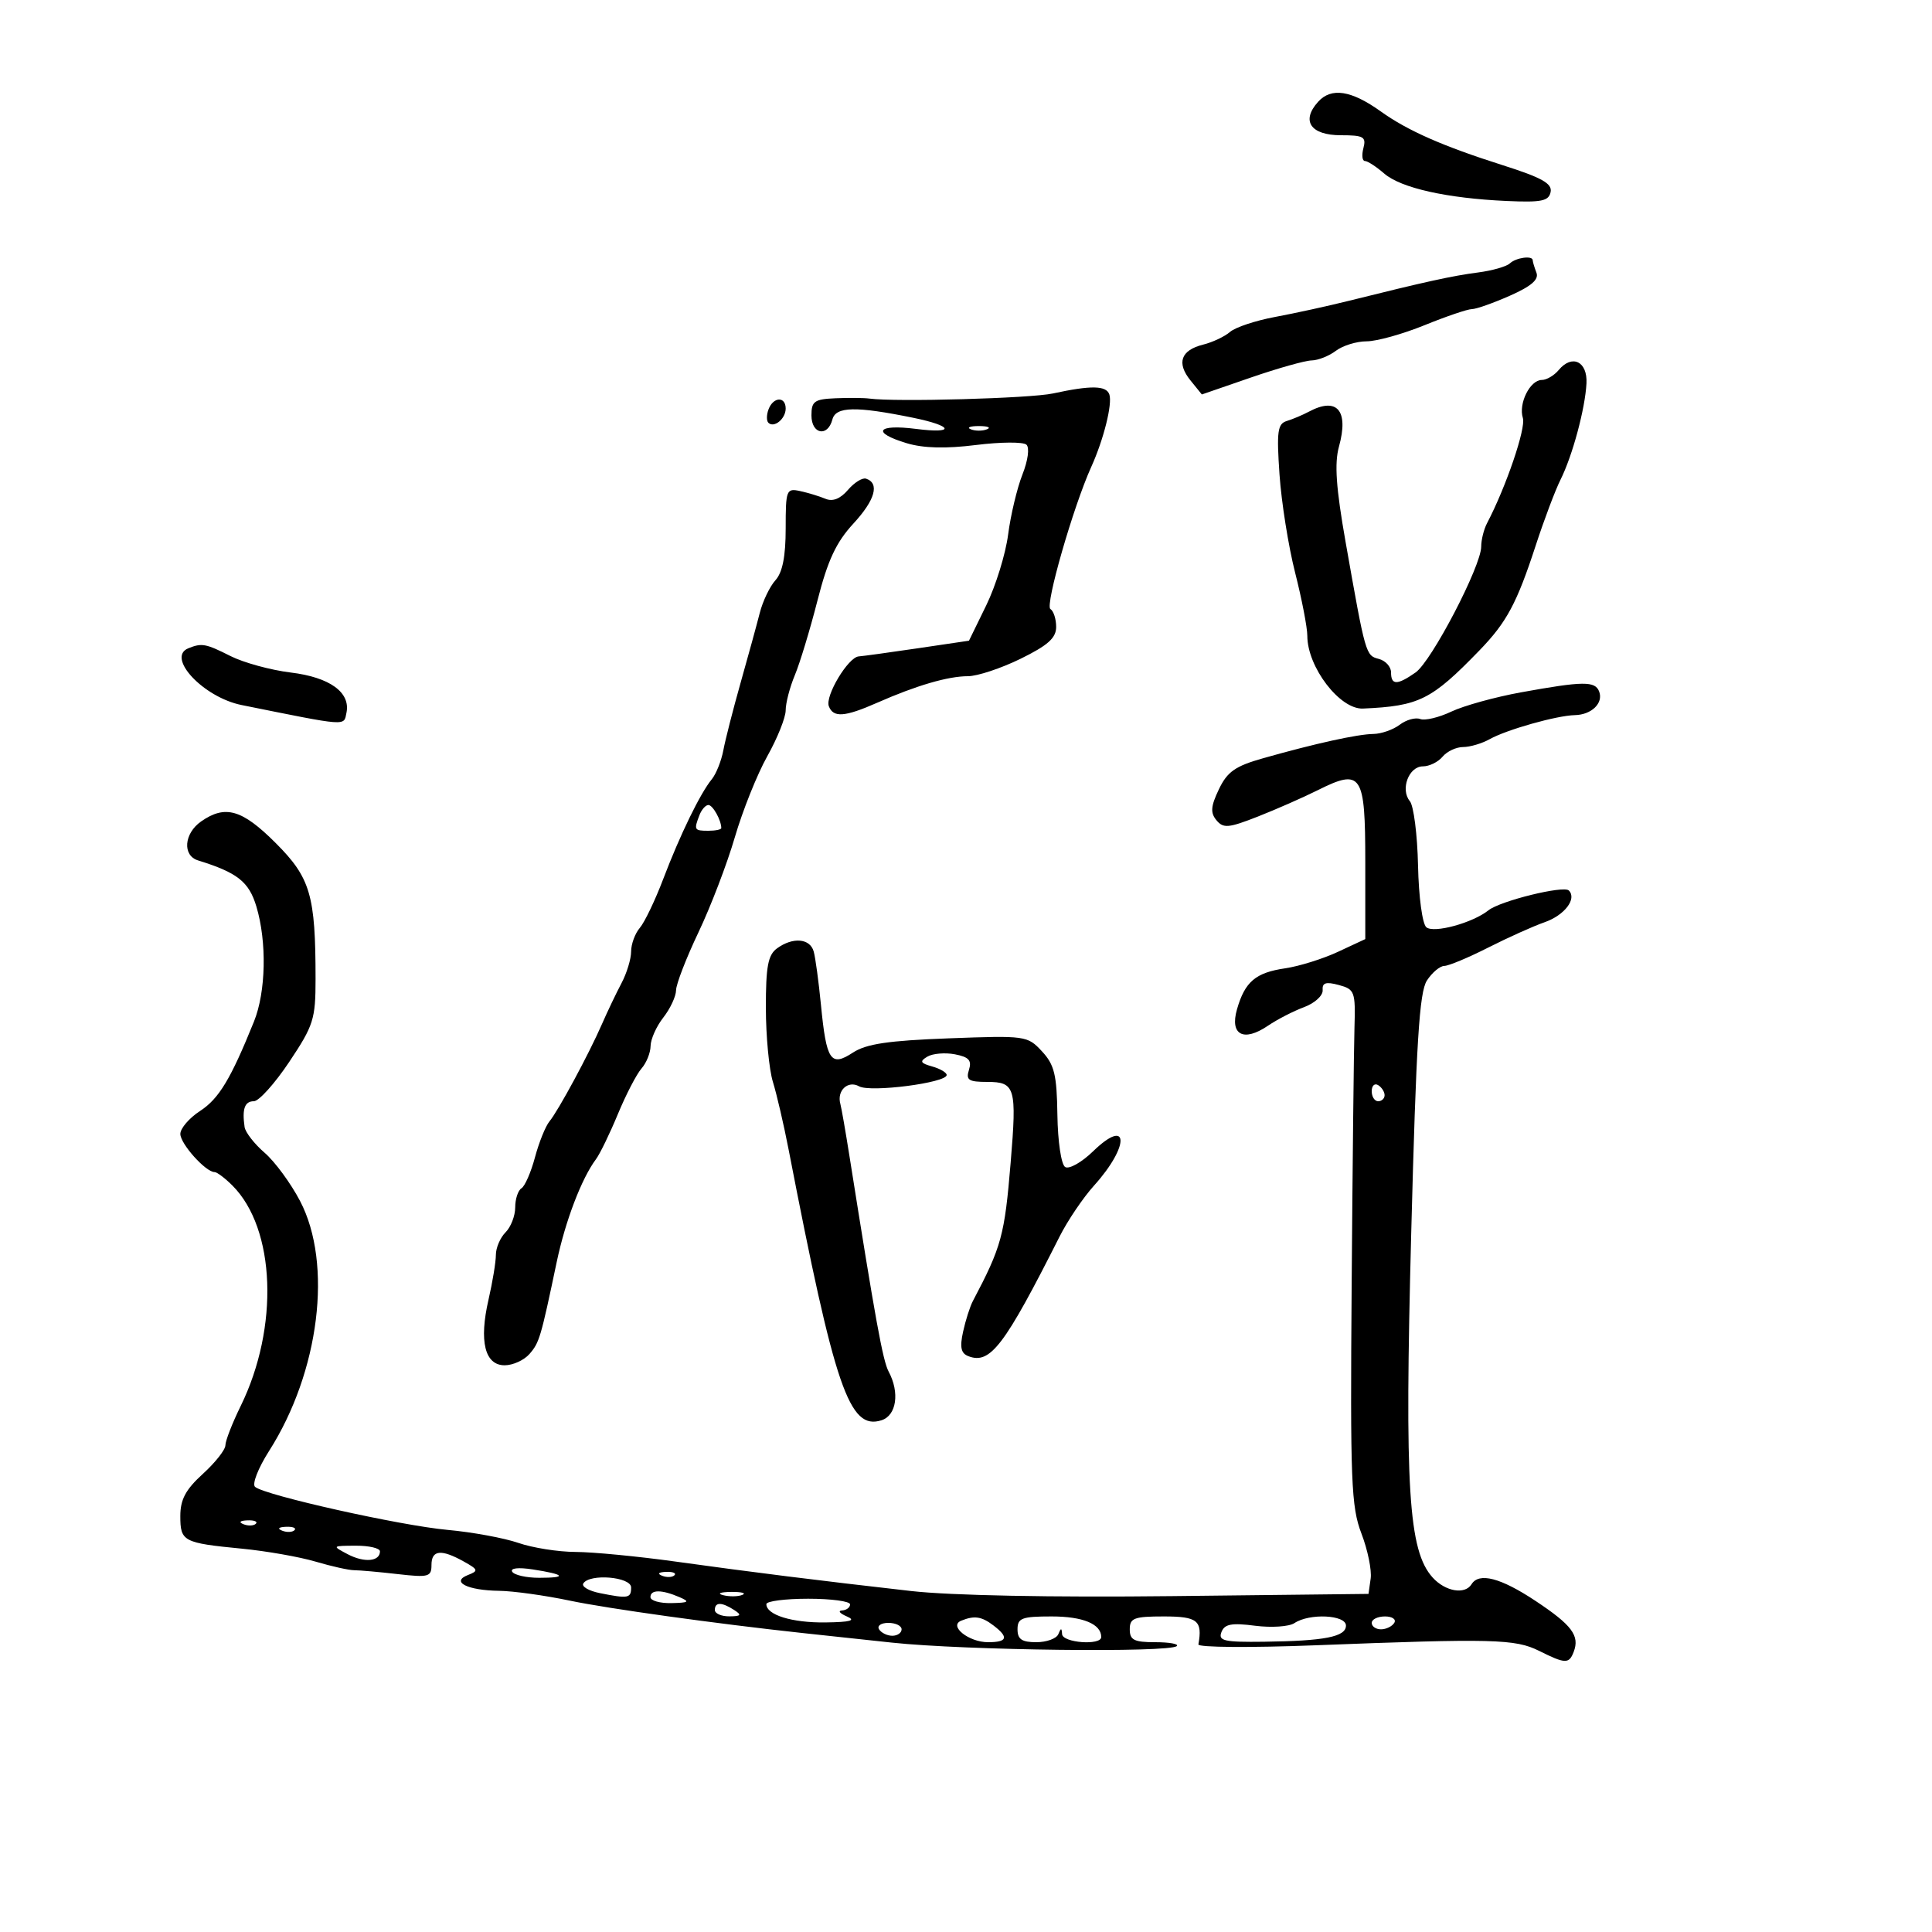 <svg xmlns="http://www.w3.org/2000/svg" width="300" height="300" viewBox="0 0 300 300" version="1.1">
	<path d="M 204.682 15.799 C 201.989 18.774, 203.505 21, 208.224 21 C 211.741 21, 212.169 21.246, 211.710 23 C 211.423 24.100, 211.526 25, 211.941 25 C 212.355 25, 213.705 25.877, 214.941 26.949 C 217.528 29.193, 224.677 30.794, 233.968 31.210 C 239.379 31.453, 240.493 31.224, 240.780 29.813 C 241.047 28.496, 239.406 27.580, 233.311 25.643 C 224.028 22.692, 218.572 20.286, 214.426 17.316 C 209.826 14.021, 206.728 13.539, 204.682 15.799 M 234.450 40.898 C 233.928 41.391, 231.700 42.027, 229.500 42.311 C 225.558 42.820, 221.308 43.752, 209.500 46.698 C 206.200 47.521, 201.025 48.653, 198 49.214 C 194.975 49.775, 191.825 50.821, 191 51.539 C 190.175 52.257, 188.295 53.145, 186.822 53.512 C 183.355 54.377, 182.658 56.356, 184.861 59.077 L 186.622 61.251 194.229 58.626 C 198.413 57.182, 202.660 55.986, 203.668 55.968 C 204.676 55.951, 206.374 55.276, 207.441 54.468 C 208.509 53.661, 210.655 53, 212.211 53 C 213.767 53, 217.808 51.875, 221.192 50.500 C 224.576 49.125, 227.885 48, 228.545 48 C 229.206 48, 231.862 47.064, 234.449 45.920 C 237.794 44.440, 238.986 43.405, 238.576 42.338 C 238.259 41.512, 238 40.648, 238 40.418 C 238 39.643, 235.408 39.993, 234.450 40.898 M 242.036 57.457 C 241.331 58.306, 240.151 59, 239.413 59 C 237.581 59, 235.758 62.663, 236.471 64.910 C 236.970 66.481, 233.864 75.600, 230.910 81.236 C 230.409 82.191, 230 83.829, 230 84.876 C 230 87.902, 222.297 102.678, 219.812 104.419 C 216.957 106.419, 216 106.416, 216 104.406 C 216 103.530, 215.148 102.590, 214.107 102.318 C 212.060 101.782, 212.044 101.728, 208.946 84.177 C 207.458 75.749, 207.194 71.958, 207.913 69.352 C 209.466 63.728, 207.620 61.587, 203.236 63.927 C 202.281 64.437, 200.745 65.085, 199.823 65.368 C 198.377 65.810, 198.220 66.962, 198.682 73.691 C 198.977 77.986, 200.069 84.847, 201.109 88.938 C 202.149 93.029, 203 97.439, 203 98.738 C 203 103.583, 208.052 110.184, 211.638 110.025 C 220.376 109.639, 222.272 108.692, 229.722 101 C 233.962 96.622, 235.530 93.695, 238.484 84.645 C 239.775 80.692, 241.501 76.117, 242.320 74.479 C 244.176 70.766, 246.145 63.455, 246.347 59.525 C 246.522 56.119, 244.107 54.961, 242.036 57.457 M 163.500 61.097 C 159.982 61.860, 139.028 62.443, 135 61.891 C 134.175 61.778, 131.813 61.756, 129.750 61.842 C 126.459 61.981, 126 62.306, 126 64.500 C 126 67.431, 128.526 67.921, 129.255 65.131 C 129.783 63.116, 132.886 63.051, 141.790 64.870 C 148.050 66.149, 148.378 67.383, 142.250 66.601 C 136.143 65.822, 135.274 67.166, 140.812 68.826 C 143.401 69.601, 146.850 69.689, 151.562 69.099 C 155.378 68.622, 158.898 68.600, 159.385 69.050 C 159.892 69.520, 159.626 71.498, 158.763 73.685 C 157.935 75.783, 156.935 79.975, 156.542 83 C 156.149 86.025, 154.620 90.972, 153.145 93.994 L 150.462 99.488 142.481 100.669 C 138.091 101.318, 133.982 101.884, 133.348 101.925 C 131.711 102.032, 128.088 108.066, 128.702 109.665 C 129.396 111.474, 131.163 111.345, 136.223 109.115 C 142.290 106.441, 147.219 105, 150.299 105 C 151.760 105, 155.441 103.781, 158.478 102.292 C 162.716 100.213, 164 99.064, 164 97.351 C 164 96.123, 163.597 94.869, 163.104 94.564 C 162.239 94.030, 166.665 78.641, 169.449 72.500 C 171.378 68.246, 172.758 62.718, 172.259 61.250 C 171.784 59.854, 169.425 59.813, 163.500 61.097 M 119.345 63.543 C 119.019 64.392, 119.004 65.337, 119.310 65.643 C 120.186 66.519, 122 65.034, 122 63.441 C 122 61.522, 120.092 61.596, 119.345 63.543 M 150.750 66.662 C 151.438 66.940, 152.563 66.940, 153.250 66.662 C 153.938 66.385, 153.375 66.158, 152 66.158 C 150.625 66.158, 150.063 66.385, 150.750 66.662 M 131.667 76.076 C 130.487 77.455, 129.302 77.924, 128.188 77.455 C 127.260 77.063, 125.487 76.523, 124.250 76.255 C 122.103 75.789, 122 76.056, 122 82.055 C 122 86.397, 121.508 88.886, 120.411 90.098 C 119.537 91.064, 118.441 93.349, 117.975 95.177 C 117.509 97.005, 116.173 101.875, 115.006 106 C 113.840 110.125, 112.631 114.850, 112.321 116.500 C 112.010 118.150, 111.203 120.175, 110.527 121 C 108.729 123.193, 105.586 129.650, 102.983 136.500 C 101.728 139.800, 100.094 143.210, 99.351 144.079 C 98.608 144.947, 98 146.598, 98 147.748 C 98 148.897, 97.327 151.112, 96.504 152.669 C 95.681 154.226, 94.321 157.075, 93.480 159 C 91.442 163.671, 86.723 172.420, 85.321 174.128 C 84.702 174.883, 83.689 177.394, 83.071 179.708 C 82.452 182.022, 81.508 184.186, 80.973 184.517 C 80.438 184.847, 80 186.184, 80 187.488 C 80 188.791, 79.325 190.532, 78.500 191.357 C 77.675 192.182, 77 193.755, 77 194.852 C 77 195.950, 76.486 199.073, 75.859 201.792 C 74.363 208.272, 75.278 212, 78.364 212 C 79.643 212, 81.376 211.212, 82.214 210.250 C 83.753 208.483, 83.968 207.758, 86.442 195.981 C 87.783 189.601, 90.306 182.991, 92.543 180 C 93.160 179.175, 94.689 176.025, 95.942 173 C 97.195 169.975, 98.846 166.790, 99.610 165.921 C 100.375 165.053, 101.010 163.478, 101.022 162.421 C 101.034 161.365, 101.924 159.375, 103 158 C 104.076 156.625, 104.966 154.720, 104.978 153.767 C 104.990 152.813, 106.557 148.763, 108.459 144.767 C 110.362 140.770, 112.904 134.125, 114.107 130 C 115.311 125.875, 117.579 120.214, 119.148 117.419 C 120.717 114.625, 122 111.417, 122 110.291 C 122 109.165, 122.641 106.710, 123.424 104.836 C 124.207 102.961, 125.787 97.751, 126.934 93.259 C 128.535 86.987, 129.833 84.208, 132.521 81.295 C 135.893 77.640, 136.623 75.040, 134.478 74.326 C 133.917 74.139, 132.651 74.926, 131.667 76.076 M 29.250 100.662 C 25.762 102.070, 31.585 108.282, 37.512 109.477 C 54.149 112.831, 53.367 112.774, 53.799 110.676 C 54.452 107.509, 51.210 105.169, 45.149 104.430 C 42.042 104.052, 37.830 102.900, 35.790 101.871 C 31.941 99.930, 31.340 99.819, 29.250 100.662 M 236.189 107.505 C 232.168 108.234, 227.299 109.579, 225.369 110.495 C 223.439 111.411, 221.260 111.930, 220.527 111.649 C 219.794 111.368, 218.363 111.767, 217.347 112.537 C 216.331 113.307, 214.494 113.951, 213.264 113.968 C 210.785 114.003, 204.276 115.435, 196.179 117.726 C 191.799 118.965, 190.576 119.821, 189.266 122.567 C 188.002 125.218, 187.926 126.206, 188.895 127.373 C 189.959 128.655, 190.773 128.583, 195.307 126.800 C 198.163 125.677, 202.343 123.838, 204.595 122.713 C 211.450 119.289, 212 120.119, 212 133.879 L 212 145.822 207.750 147.803 C 205.412 148.892, 201.731 150.042, 199.569 150.358 C 194.964 151.032, 193.308 152.439, 192.079 156.725 C 190.938 160.703, 193.100 161.848, 196.891 159.273 C 198.326 158.298, 200.850 156.999, 202.500 156.387 C 204.150 155.774, 205.447 154.591, 205.381 153.758 C 205.291 152.599, 205.877 152.409, 207.881 152.949 C 210.360 153.618, 210.490 153.971, 210.321 159.578 C 210.222 162.835, 210.026 180.800, 209.885 199.500 C 209.655 230.023, 209.810 233.973, 211.401 238.121 C 212.376 240.662, 213.022 243.812, 212.836 245.121 L 212.500 247.500 182 247.845 C 163.395 248.056, 147.600 247.748, 141.500 247.056 C 126.953 245.405, 116.886 244.147, 104.872 242.477 C 99.026 241.665, 92.051 240.993, 89.372 240.985 C 86.692 240.977, 82.700 240.347, 80.500 239.585 C 78.300 238.822, 73.350 237.911, 69.500 237.561 C 62.162 236.893, 41.142 232.195, 39.608 230.881 C 39.114 230.457, 40.082 227.974, 41.781 225.308 C 49.611 213.019, 51.693 196.251, 46.598 186.500 C 45.162 183.750, 42.683 180.375, 41.090 179 C 39.497 177.625, 38.097 175.825, 37.979 175 C 37.574 172.183, 37.999 171, 39.417 171 C 40.197 171, 42.672 168.249, 44.917 164.886 C 48.687 159.241, 49 158.254, 49 152.026 C 49 138.997, 48.211 136.306, 42.802 130.898 C 37.591 125.687, 34.972 124.931, 31.223 127.557 C 28.568 129.416, 28.300 132.846, 30.750 133.604 C 36.863 135.496, 38.658 136.914, 39.810 140.759 C 41.459 146.264, 41.297 154.020, 39.436 158.628 C 35.834 167.548, 33.991 170.607, 31.081 172.500 C 29.390 173.600, 28.004 175.209, 28.003 176.076 C 28 177.608, 31.938 182, 33.314 182 C 33.692 182, 34.939 182.939, 36.088 184.088 C 42.791 190.791, 43.363 206.104, 37.369 218.332 C 36.066 220.990, 35 223.730, 35 224.421 C 35 225.113, 33.425 227.112, 31.500 228.864 C 28.823 231.300, 28 232.841, 28 235.417 C 28 239.360, 28.431 239.587, 37.576 240.478 C 41.384 240.849, 46.525 241.753, 49 242.487 C 51.475 243.221, 54.175 243.822, 55 243.823 C 55.825 243.823, 58.863 244.094, 61.750 244.425 C 66.544 244.974, 67 244.851, 67 243.013 C 67 240.674, 68.492 240.510, 72 242.463 C 74.268 243.726, 74.330 243.922, 72.666 244.567 C 69.944 245.623, 72.571 246.957, 77.500 247.021 C 79.700 247.050, 84.650 247.738, 88.500 248.550 C 94.305 249.774, 111.162 252.121, 124.500 253.563 C 126.150 253.741, 132.450 254.417, 138.500 255.065 C 149.797 256.275, 181.677 256.656, 182.739 255.594 C 183.066 255.267, 181.555 255, 179.381 255 C 176.095 255, 175.429 254.663, 175.429 253 C 175.429 251.252, 176.095 251, 180.714 251 C 185.958 251, 186.746 251.637, 186.087 255.345 C 186.004 255.811, 194.163 255.872, 204.218 255.481 C 231.839 254.409, 235.282 254.495, 238.994 256.347 C 243.066 258.378, 243.635 258.395, 244.362 256.500 C 245.325 253.989, 244.096 252.347, 238.445 248.595 C 233.029 244.999, 229.662 244.120, 228.500 246 C 227.476 247.657, 224.427 247.130, 222.459 244.955 C 218.697 240.798, 218.095 231.126, 219.132 191.506 C 219.909 161.825, 220.392 154.055, 221.573 152.250 C 222.383 151.012, 223.598 149.994, 224.273 149.987 C 224.948 149.980, 228.010 148.701, 231.078 147.145 C 234.146 145.589, 238.090 143.816, 239.842 143.205 C 242.943 142.124, 244.897 139.564, 243.606 138.272 C 242.797 137.463, 232.963 139.888, 231.134 141.348 C 228.674 143.310, 222.653 144.957, 221.484 143.987 C 220.861 143.469, 220.296 139.280, 220.191 134.390 C 220.089 129.616, 219.516 125.122, 218.920 124.403 C 217.411 122.586, 218.755 119, 220.945 119 C 221.941 119, 223.315 118.325, 224 117.500 C 224.685 116.675, 226.119 116, 227.188 116 C 228.257 116, 230.114 115.450, 231.316 114.778 C 233.965 113.295, 241.729 111.105, 244.550 111.044 C 247.140 110.988, 249.004 109.174, 248.315 107.378 C 247.685 105.736, 245.849 105.755, 236.189 107.505 M 108.607 126.582 C 107.727 128.876, 107.798 129, 110 129 C 111.100 129, 112 128.812, 112 128.582 C 112 127.362, 110.681 125, 110 125 C 109.568 125, 108.941 125.712, 108.607 126.582 M 120.648 147.268 C 119.251 148.290, 118.916 150.090, 118.924 156.518 C 118.930 160.908, 119.422 166.075, 120.017 168 C 120.612 169.925, 121.709 174.650, 122.455 178.500 C 129.658 215.679, 131.871 222.128, 136.882 220.537 C 139.211 219.798, 139.731 216.233, 137.985 212.972 C 137.084 211.289, 135.948 205.035, 131.901 179.500 C 131.291 175.650, 130.656 172.009, 130.489 171.409 C 129.916 169.351, 131.664 167.712, 133.398 168.683 C 135.157 169.668, 147 168.138, 147 166.926 C 147 166.545, 145.988 165.949, 144.750 165.601 C 142.904 165.082, 142.769 164.808, 144 164.075 C 144.825 163.583, 146.750 163.420, 148.279 163.713 C 150.447 164.127, 150.926 164.657, 150.461 166.122 C 149.957 167.712, 150.395 168, 153.316 168 C 157.645 168, 157.903 168.889, 156.936 180.505 C 155.991 191.860, 155.522 193.579, 151.063 202.033 C 150.618 202.876, 149.936 205.014, 149.548 206.784 C 149.013 209.217, 149.215 210.145, 150.374 210.590 C 153.765 211.891, 155.941 209.035, 164.538 192 C 165.787 189.525, 168.195 185.964, 169.889 184.088 C 175.457 177.918, 175.320 173.359, 169.729 178.778 C 167.946 180.506, 165.995 181.600, 165.393 181.210 C 164.781 180.813, 164.252 177.246, 164.192 173.110 C 164.103 166.878, 163.727 165.333, 161.793 163.249 C 159.545 160.826, 159.261 160.787, 147.312 161.233 C 137.923 161.584, 134.508 162.093, 132.437 163.450 C 128.986 165.710, 128.322 164.718, 127.476 156.032 C 127.126 152.439, 126.620 148.713, 126.352 147.750 C 125.781 145.697, 123.106 145.471, 120.648 147.268 M 213 169.441 C 213 170.298, 213.450 171, 214 171 C 214.550 171, 215 170.577, 215 170.059 C 215 169.541, 214.550 168.840, 214 168.500 C 213.450 168.160, 213 168.584, 213 169.441 M 37.813 236.683 C 38.534 236.972, 39.397 236.936, 39.729 236.604 C 40.061 236.272, 39.471 236.036, 38.417 236.079 C 37.252 236.127, 37.015 236.364, 37.813 236.683 M 43.813 237.683 C 44.534 237.972, 45.397 237.936, 45.729 237.604 C 46.061 237.272, 45.471 237.036, 44.417 237.079 C 43.252 237.127, 43.015 237.364, 43.813 237.683 M 54 241.343 C 56.569 242.693, 59 242.474, 59 240.893 C 59 240.402, 57.313 240.007, 55.250 240.015 C 51.549 240.029, 51.533 240.047, 54 241.343 M 79.537 244.059 C 79.856 244.577, 81.741 245, 83.726 245 C 88.152 245, 87.749 244.476, 82.728 243.701 C 80.478 243.354, 79.190 243.498, 79.537 244.059 M 102.813 244.683 C 103.534 244.972, 104.397 244.936, 104.729 244.604 C 105.061 244.272, 104.471 244.036, 103.417 244.079 C 102.252 244.127, 102.015 244.364, 102.813 244.683 M 90.575 245.878 C 90.277 246.361, 91.431 247.036, 93.141 247.378 C 97.558 248.262, 98 248.182, 98 246.500 C 98 244.843, 91.549 244.303, 90.575 245.878 M 101 248 C 101 248.550, 102.463 248.968, 104.250 248.930 C 106.974 248.871, 107.176 248.720, 105.500 248 C 102.737 246.813, 101 246.813, 101 248 M 112.269 247.693 C 113.242 247.947, 114.592 247.930, 115.269 247.656 C 115.946 247.382, 115.150 247.175, 113.500 247.195 C 111.850 247.215, 111.296 247.439, 112.269 247.693 M 119 249.090 C 119 250.766, 122.985 251.998, 128.184 251.930 C 132.077 251.878, 132.965 251.629, 131.500 251 C 130.400 250.527, 130.063 250.109, 130.750 250.070 C 131.438 250.032, 132 249.606, 132 249.125 C 132 248.644, 129.075 248.250, 125.500 248.250 C 121.925 248.250, 119 248.628, 119 249.090 M 111 250 C 111 250.550, 112.013 250.993, 113.250 250.985 C 115.069 250.972, 115.213 250.784, 114 250 C 112.061 248.747, 111 248.747, 111 250 M 149.259 251.659 C 147.259 252.467, 150.420 255, 153.429 255 C 156.438 255, 156.679 254.236, 154.250 252.392 C 152.410 250.995, 151.305 250.833, 149.259 251.659 M 158 253 C 158 254.543, 158.667 255, 160.917 255 C 162.521 255, 164.060 254.438, 164.338 253.750 C 164.741 252.750, 164.858 252.750, 164.921 253.750 C 165.006 255.099, 171 255.542, 171 254.200 C 171 252.179, 168.164 251, 163.300 251 C 158.667 251, 158 251.252, 158 253 M 201 252.034 C 200.175 252.586, 197.424 252.770, 194.886 252.444 C 191.224 251.972, 190.146 252.177, 189.663 253.435 C 189.141 254.796, 190.075 255.007, 196.278 254.928 C 205.714 254.807, 209 254.160, 209 252.421 C 209 250.748, 203.332 250.474, 201 252.034 M 213 252 C 213 252.550, 213.648 253, 214.441 253 C 215.234 253, 216.160 252.550, 216.500 252 C 216.840 251.450, 216.191 251, 215.059 251 C 213.927 251, 213 251.450, 213 252 M 136.500 253 C 136.840 253.550, 137.766 254, 138.559 254 C 139.352 254, 140 253.550, 140 253 C 140 252.450, 139.073 252, 137.941 252 C 136.809 252, 136.160 252.450, 136.500 253" stroke="none" fill="black" fill-rule="evenodd"/>
</svg>